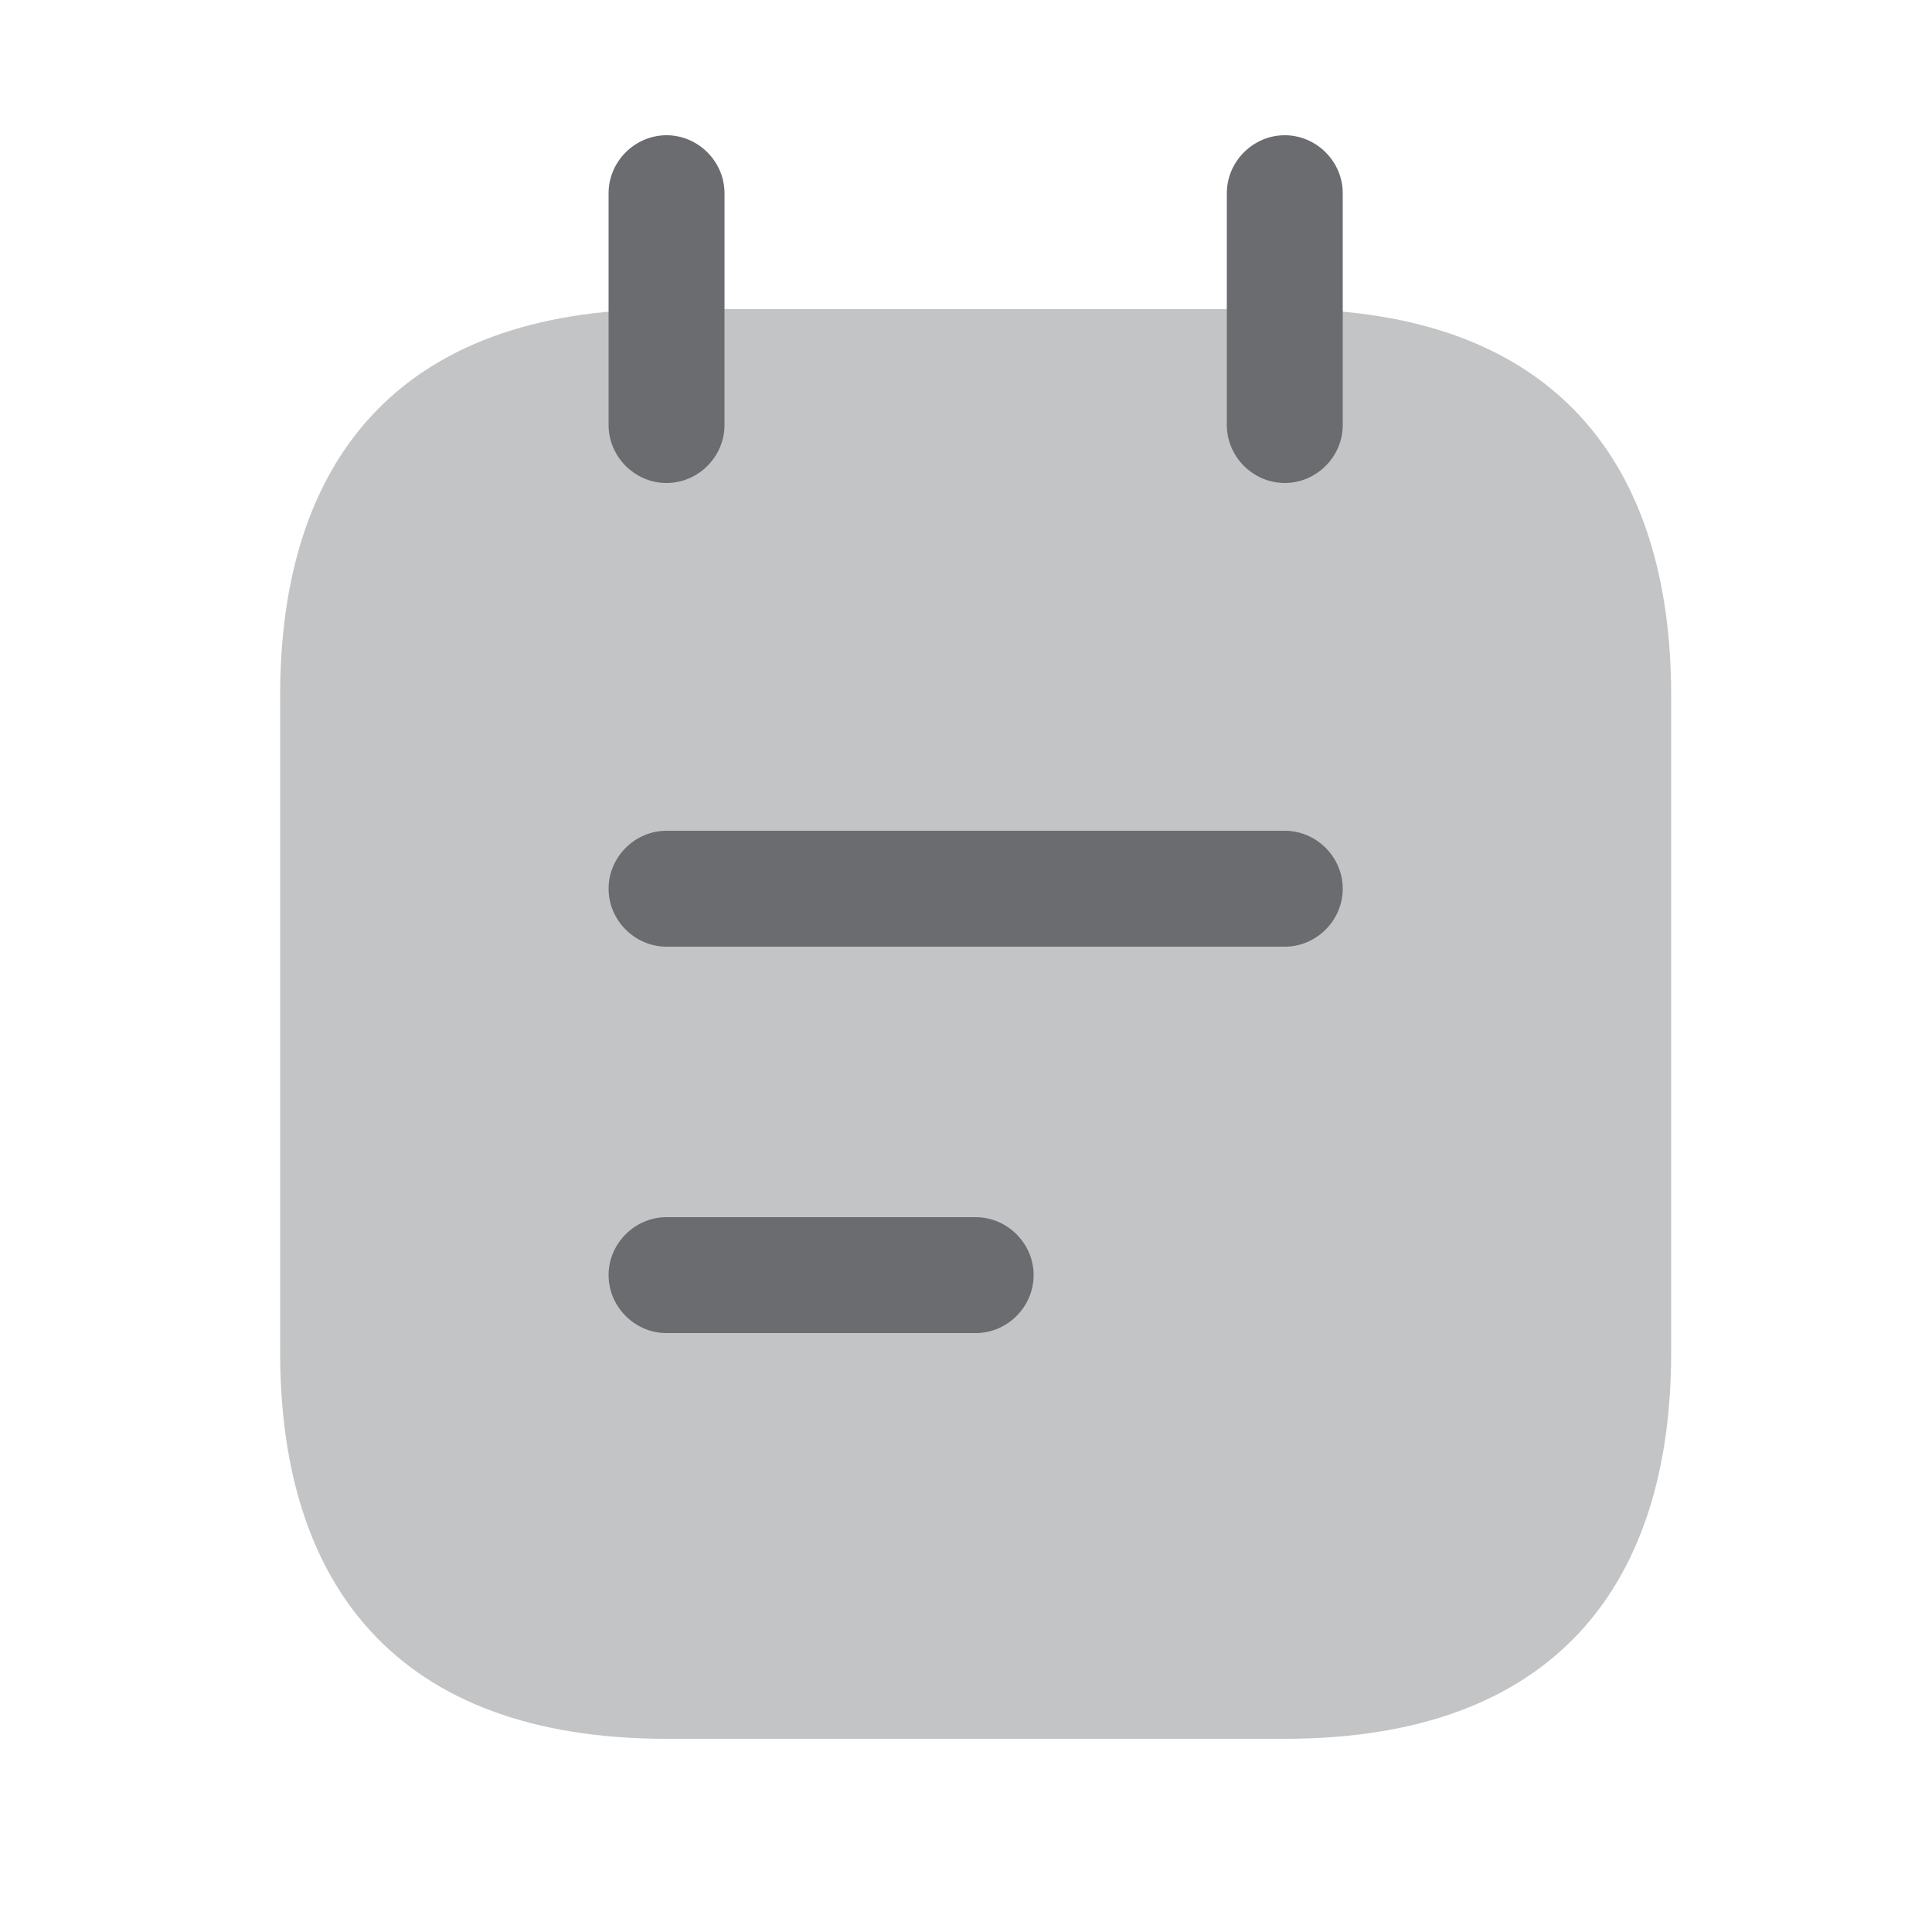 <svg width="25" height="25" viewBox="0 0 25 25" fill="none" xmlns="http://www.w3.org/2000/svg">
<path d="M8.625 6.25C8.215 6.25 7.875 5.91 7.875 5.5V2.5C7.875 2.09 8.215 1.75 8.625 1.75C9.035 1.75 9.375 2.09 9.375 2.5V5.5C9.375 5.91 9.035 6.25 8.625 6.25Z" fill="#6A6C70"/>
<path d="M16.625 6.25C16.215 6.25 15.875 5.91 15.875 5.5V2.5C15.875 2.09 16.215 1.75 16.625 1.75C17.035 1.75 17.375 2.09 17.375 2.5V5.5C17.375 5.91 17.035 6.25 16.625 6.25Z" fill="#6A6C70"/>
<path opacity="0.4" d="M21.625 9V17.5C21.625 20.5 20.125 22.5 16.625 22.5H8.625C5.125 22.5 3.625 20.5 3.625 17.5V9C3.625 6 5.125 4 8.625 4H16.625C20.125 4 21.625 6 21.625 9Z" fill="#6A6C70"/>
<path d="M16.625 12.25H8.625C8.215 12.25 7.875 11.91 7.875 11.5C7.875 11.09 8.215 10.75 8.625 10.75H16.625C17.035 10.75 17.375 11.09 17.375 11.5C17.375 11.91 17.035 12.25 16.625 12.25Z" fill="#6A6C70"/>
<path d="M12.625 17.25H8.625C8.215 17.25 7.875 16.91 7.875 16.5C7.875 16.09 8.215 15.75 8.625 15.75H12.625C13.035 15.75 13.375 16.09 13.375 16.5C13.375 16.91 13.035 17.25 12.625 17.25Z" fill="#6A6C70"/>
</svg>
